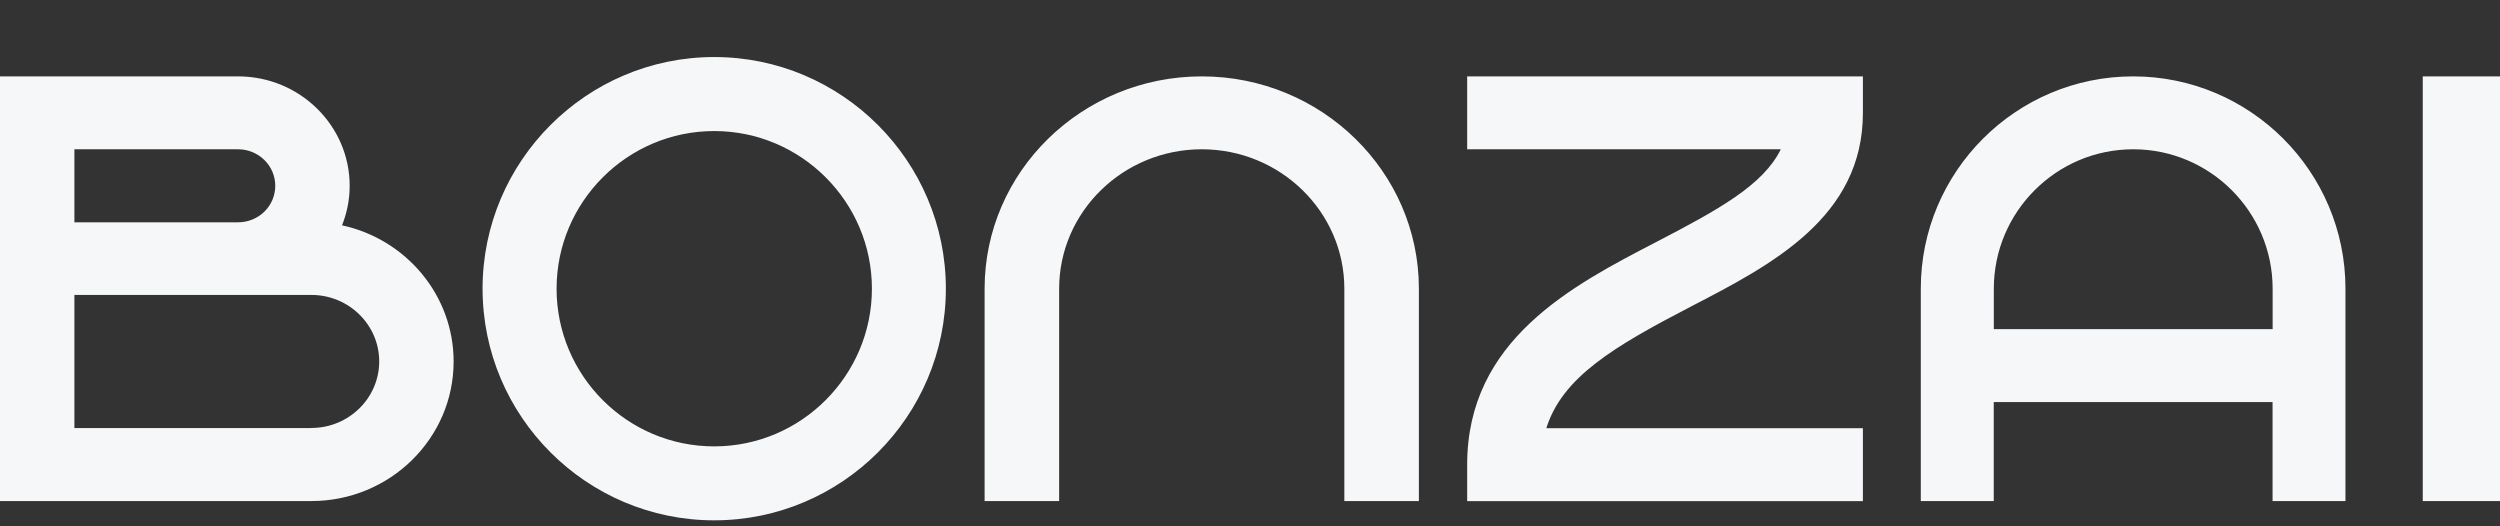 <svg width="38" height="8" viewBox="0 0 38 8" fill="none" xmlns="http://www.w3.org/2000/svg">
<rect x="0" y="0" width="38" height="8" fill="#333333" stroke="none"/>
<path d="M10.856 0.867C8.916 0.867 7.335 2.448 7.335 4.388C7.335 6.329 8.916 7.909 10.856 7.909C12.797 7.909 14.377 6.329 14.377 4.388C14.377 2.448 12.797 0.867 10.856 0.867ZM10.856 6.785C9.533 6.785 8.46 5.709 8.46 4.388C8.46 3.068 9.536 1.992 10.856 1.992C12.177 1.992 13.253 3.068 13.253 4.388C13.253 5.709 12.177 6.785 10.856 6.785ZM18.267 1.161C16.446 1.161 14.966 2.608 14.966 4.388V7.616H16.099V4.388C16.099 3.22 17.072 2.269 18.267 2.269C19.462 2.269 20.434 3.22 20.434 4.388V7.616H21.567V4.388C21.567 2.608 20.087 1.161 18.267 1.161ZM5.199 3.425C5.273 3.239 5.315 3.036 5.315 2.824C5.315 1.909 4.556 1.161 3.618 1.161H0V7.616H4.733C5.926 7.616 6.895 6.665 6.895 5.496C6.895 4.483 6.168 3.635 5.199 3.425ZM1.131 2.269H3.618C3.929 2.269 4.184 2.516 4.184 2.824C4.184 3.132 3.932 3.379 3.618 3.379H1.131V2.27V2.269ZM4.735 6.507H1.131V4.483H4.733C5.301 4.483 5.764 4.936 5.764 5.494C5.764 6.051 5.301 6.505 4.733 6.505V6.507H4.735ZM22.301 2.269H27.068C26.805 2.808 26.134 3.181 25.18 3.676C23.896 4.341 22.301 5.168 22.301 7.062V7.617H28.316V6.509H23.504C23.748 5.73 24.538 5.264 25.703 4.659C26.929 4.025 28.316 3.304 28.316 1.717V1.161H22.301V2.269ZM32.424 1.161C30.643 1.161 29.196 2.608 29.196 4.388V7.616H30.305V6.111H34.543V7.616H35.651V4.388C35.651 2.608 34.204 1.161 32.424 1.161ZM30.306 5.003V4.388C30.306 3.22 31.257 2.269 32.425 2.269C33.593 2.269 34.544 3.22 34.544 4.388V5.003H30.306ZM38 1.161H36.826V7.616H38V1.161Z" fill="#F6F7F8"/>
</svg>
